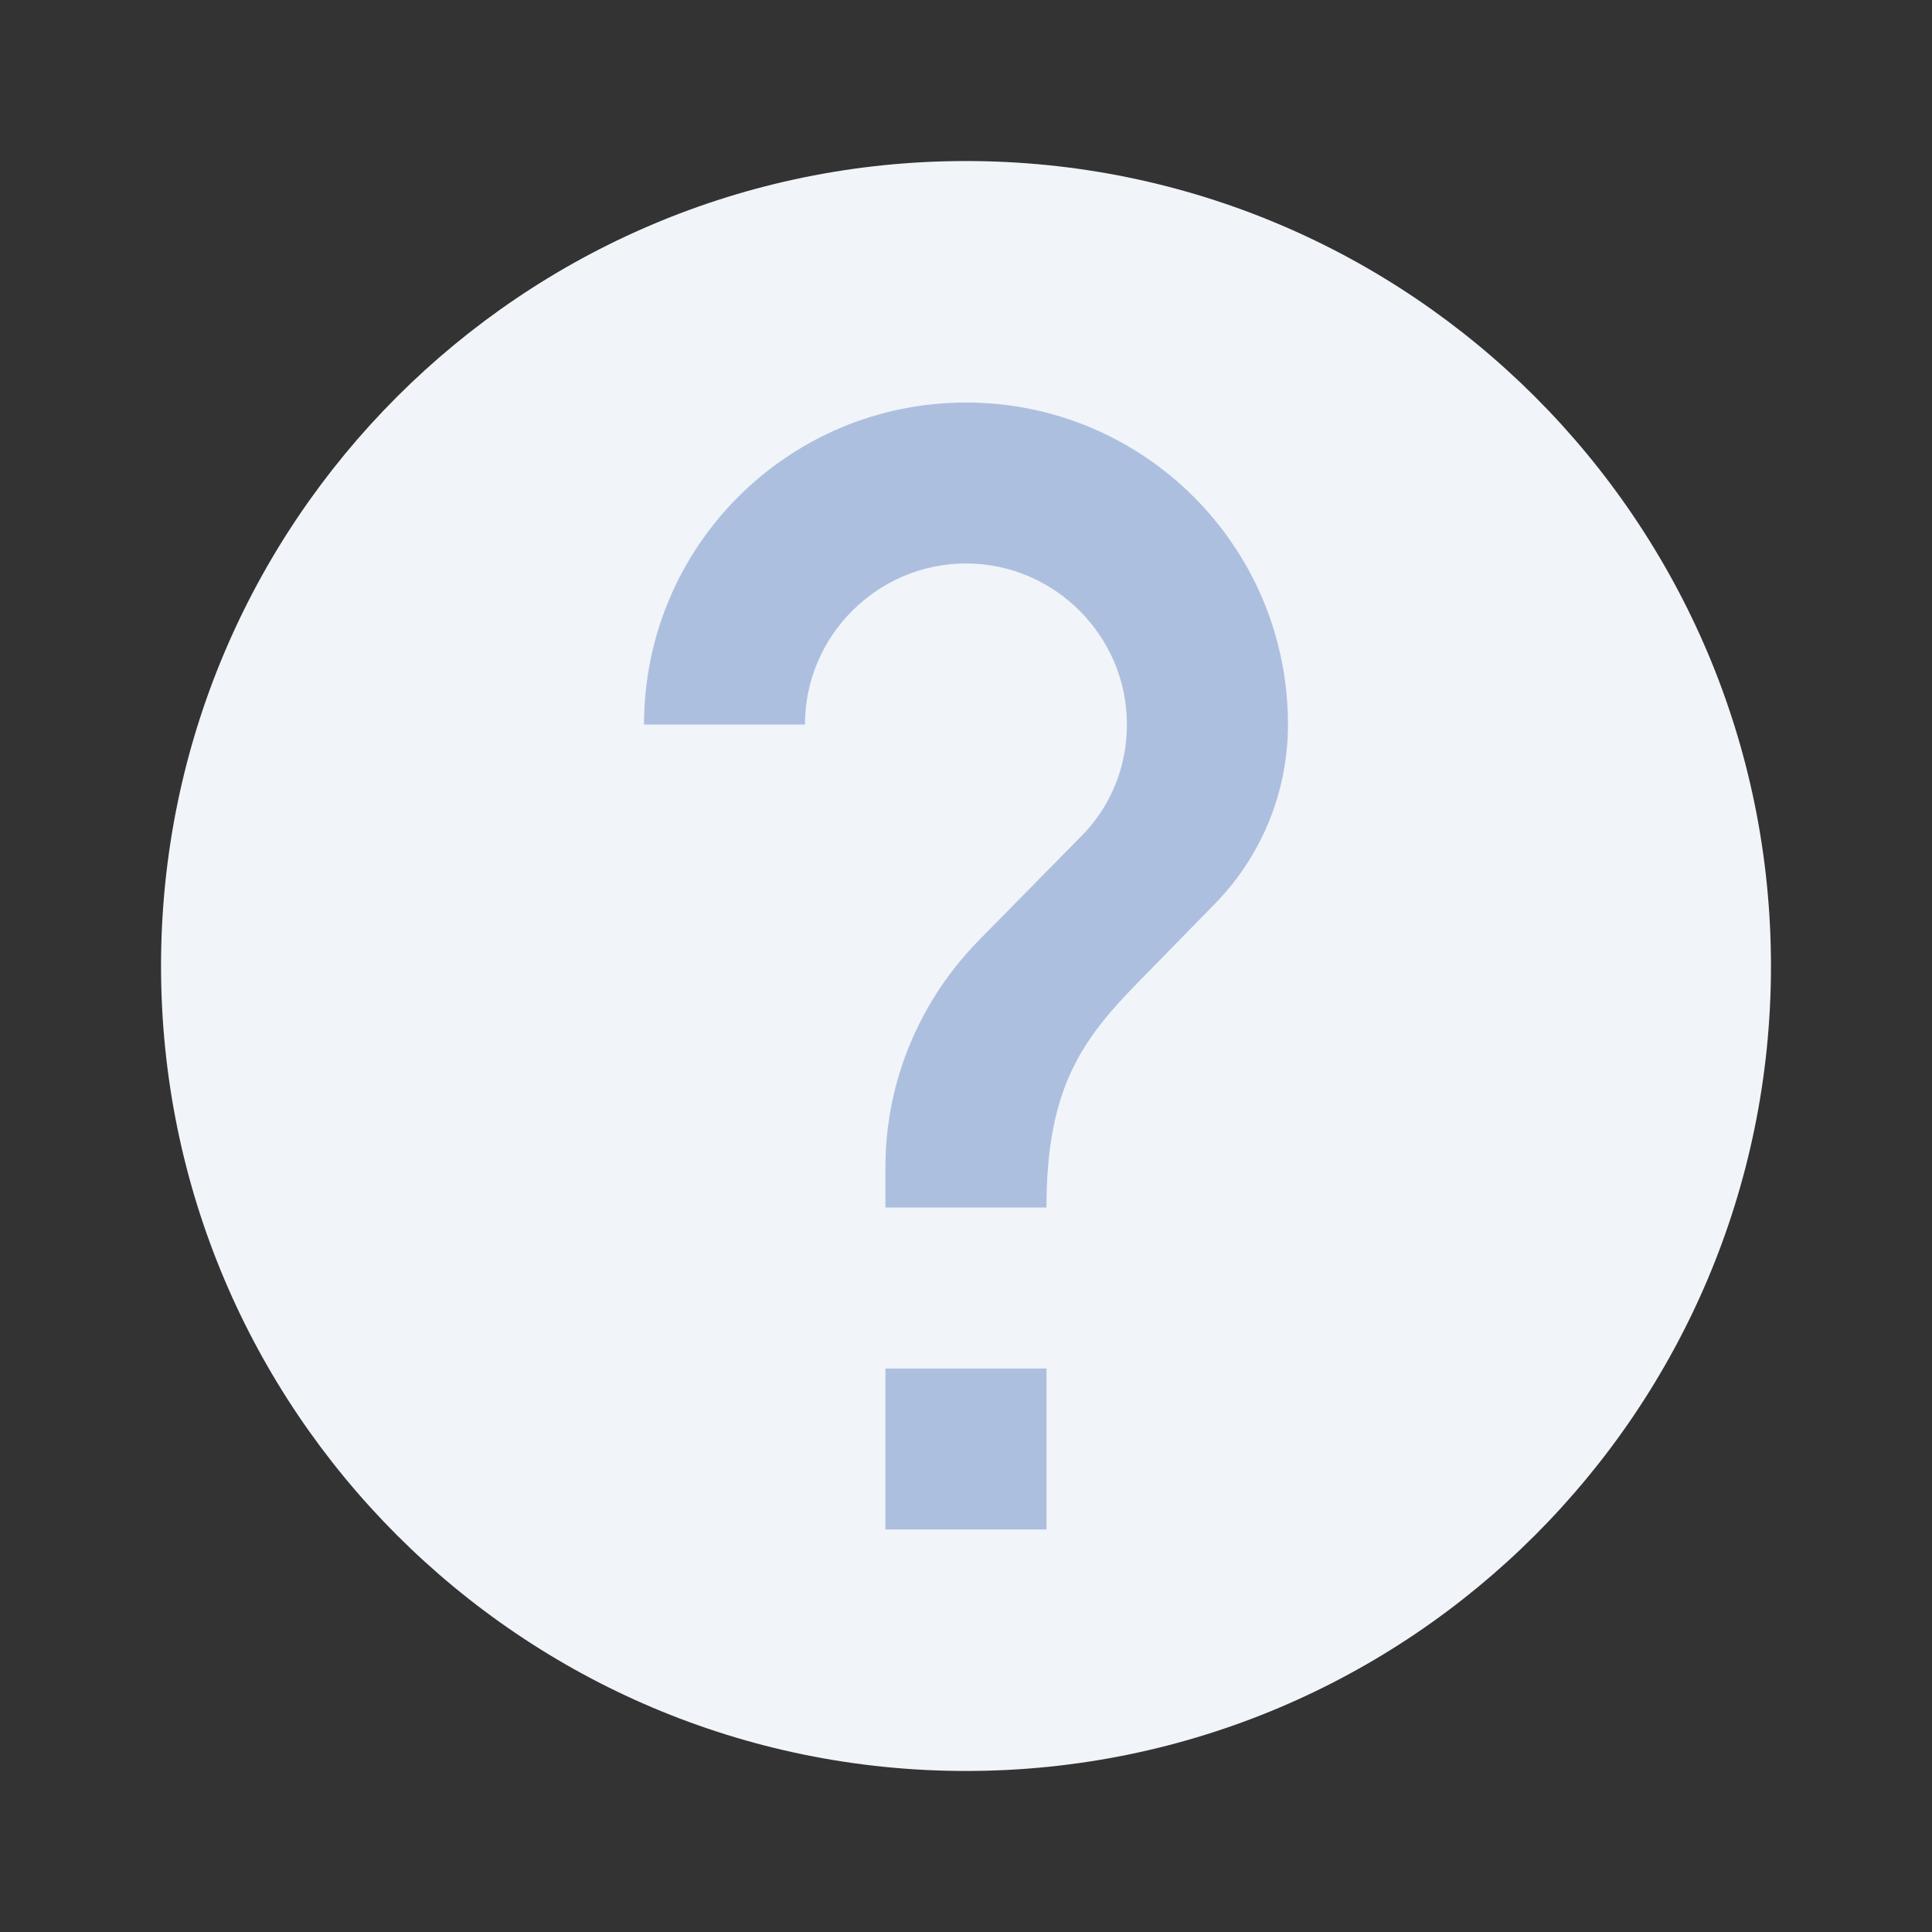 <svg width="20" height="20" viewBox="0 0 20 20" fill="none" xmlns="http://www.w3.org/2000/svg">
<rect x="0" y="0" width="20" height="20" fill="#333333" stroke="none"/>
<g clip-path="url(#clip0_60_3340)">
<circle cx="10" cy="10" r="7.5" fill="#ADBFDF"/>
<path d="M10 1.667C5.4 1.667 1.667 5.4 1.667 10C1.667 14.6 5.4 18.333 10 18.333C14.6 18.333 18.333 14.6 18.333 10C18.333 5.4 14.6 1.667 10 1.667ZM10.833 15.833H9.166V14.167H10.833V15.833ZM12.558 9.375L11.808 10.142C11.208 10.75 10.833 11.25 10.833 12.5H9.166V12.083C9.166 11.167 9.541 10.333 10.142 9.725L11.175 8.675C11.483 8.375 11.666 7.958 11.666 7.5C11.666 6.583 10.916 5.833 10 5.833C9.083 5.833 8.333 6.583 8.333 7.5H6.667C6.667 5.658 8.158 4.167 10 4.167C11.841 4.167 13.333 5.658 13.333 7.5C13.333 8.233 13.033 8.9 12.558 9.375Z" fill="#F1F4F9"/>
</g>
<defs>
<clipPath id="clip0_60_3340">
<rect width="20" height="20" fill="white"/>
</clipPath>
</defs>
</svg>
